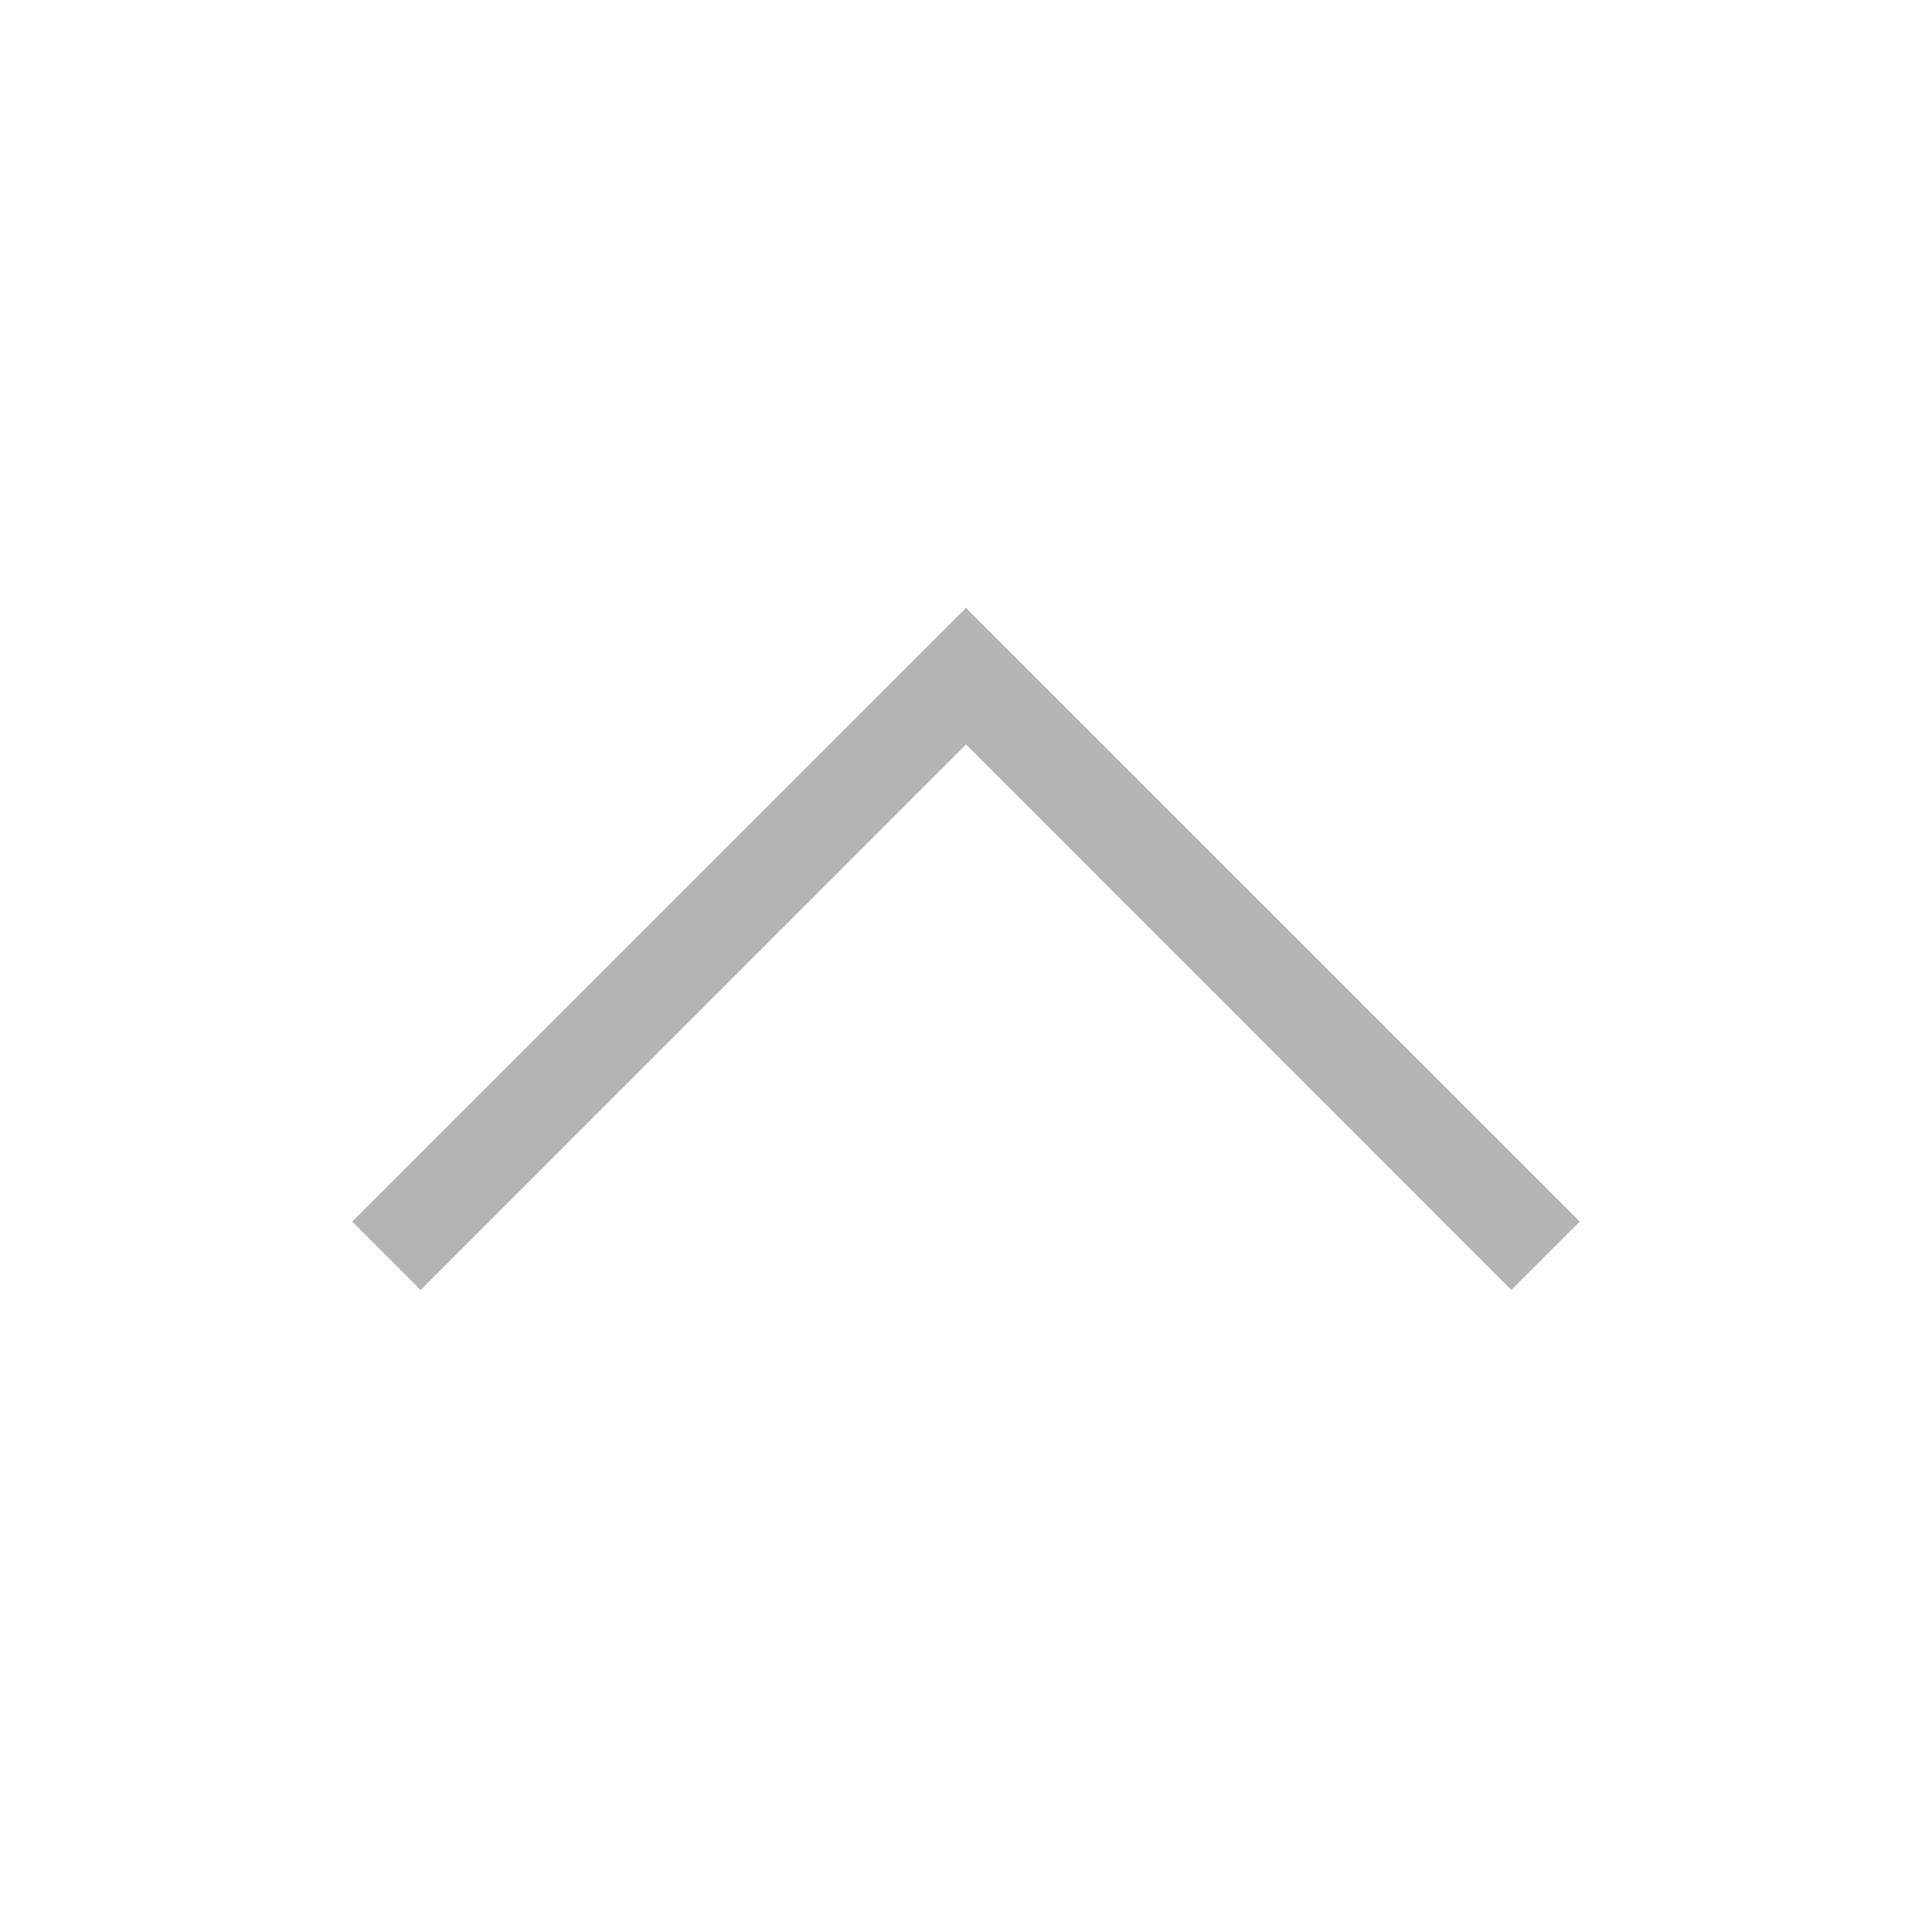 <svg width="20" height="20" viewBox="0 0 20 20" fill="none" xmlns="http://www.w3.org/2000/svg">
<g id="Icon">
<path id="Vector" fill-rule="evenodd" clip-rule="evenodd" d="M10 6.293L16.354 12.646L15.646 13.354L10 7.707L4.354 13.354L3.646 12.646L10 6.293Z" fill="#B4B4B4"/>
</g>
</svg>
